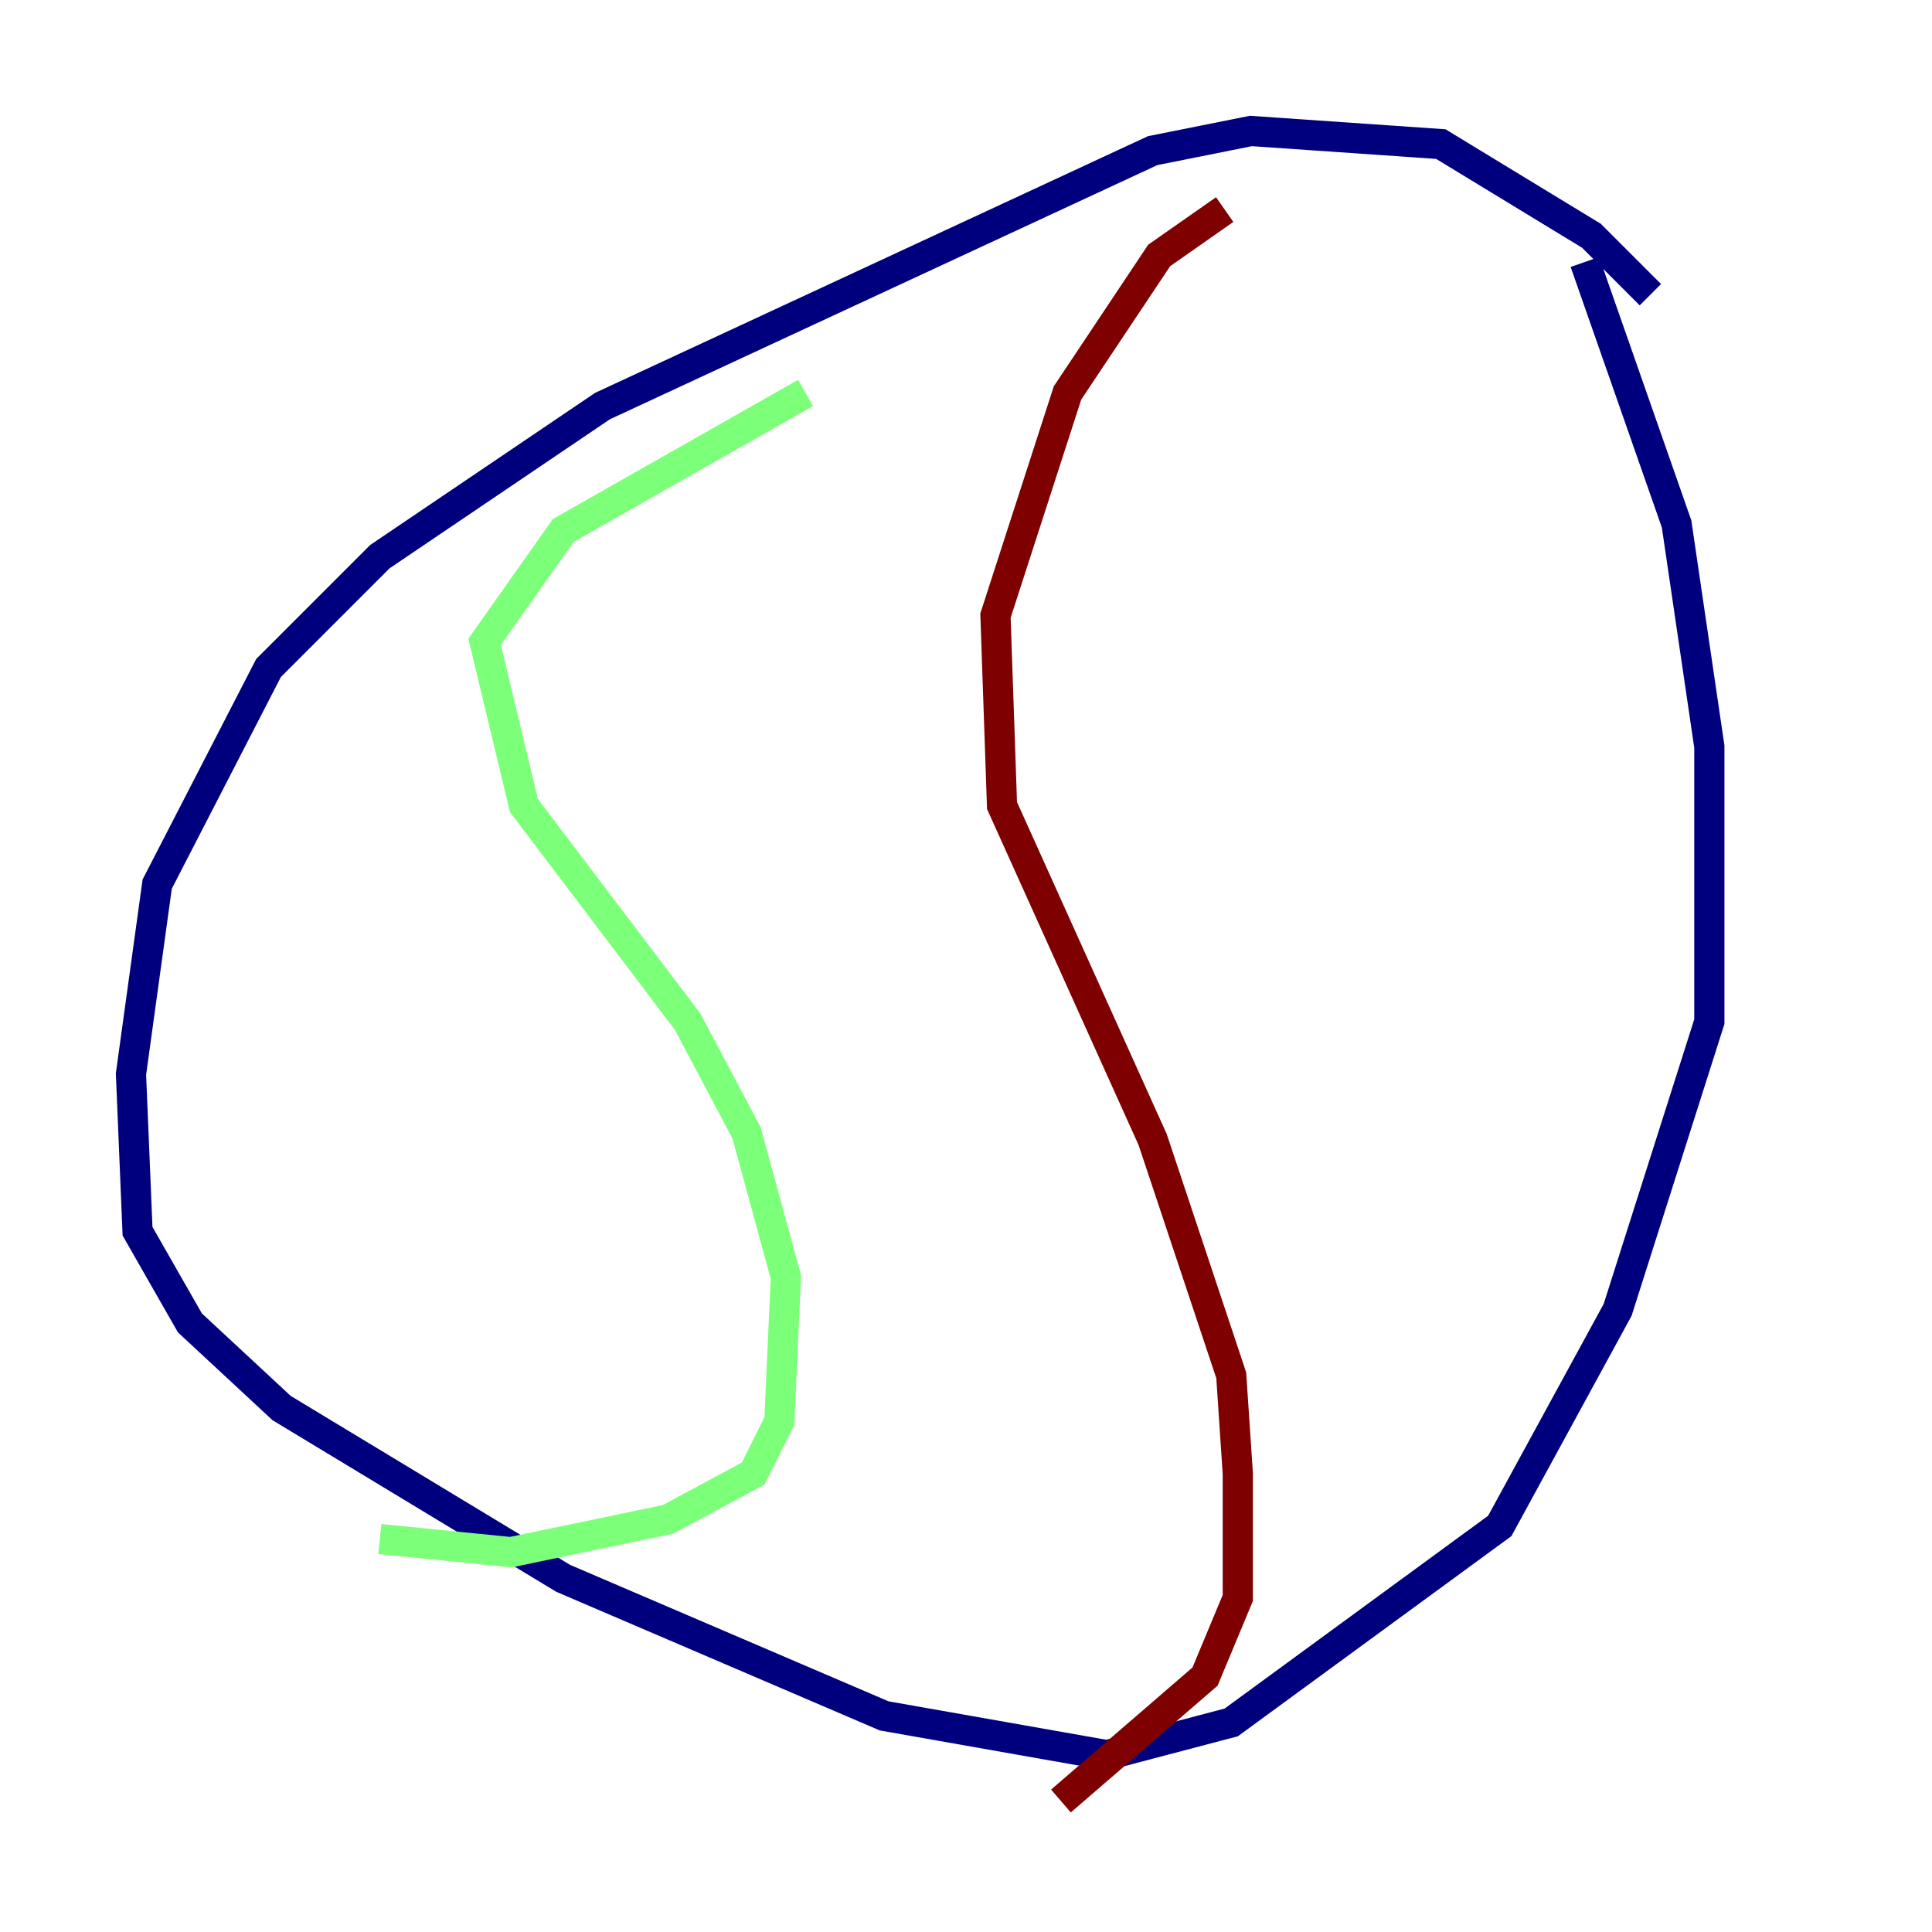 <?xml version="1.0" encoding="utf-8" ?>
<svg baseProfile="tiny" height="128" version="1.2" viewBox="0,0,128,128" width="128" xmlns="http://www.w3.org/2000/svg" xmlns:ev="http://www.w3.org/2001/xml-events" xmlns:xlink="http://www.w3.org/1999/xlink"><defs /><polyline fill="none" points="109.342,19.525 105.437,15.62 95.458,9.546 82.875,8.678 76.366,9.98 39.919,26.902 25.166,36.881 17.79,44.258 10.414,58.576 8.678,71.159 9.112,81.573 12.583,87.647 18.658,93.288 37.315,104.57 58.576,113.681 73.329,116.285 81.573,114.115 99.363,101.098 107.173,86.78 113.248,67.688 113.248,49.464 111.078,34.712 105.003,17.356" stroke="#00007f" stroke-width="2" /><polyline fill="none" points="25.166,101.966 33.844,102.834 44.258,100.664 49.898,97.627 51.634,94.156 52.068,84.61 49.464,75.064 45.559,67.688 34.712,53.37 32.108,42.522 37.315,35.146 53.37,26.034" stroke="#7cff79" stroke-width="2" /><polyline fill="none" points="81.139,13.885 76.8,16.922 70.725,26.034 65.953,40.786 66.386,53.37 76.366,75.498 81.573,91.119 82.007,97.627 82.007,105.871 79.837,111.078 70.291,119.322" stroke="#7f0000" stroke-width="2" /></svg>